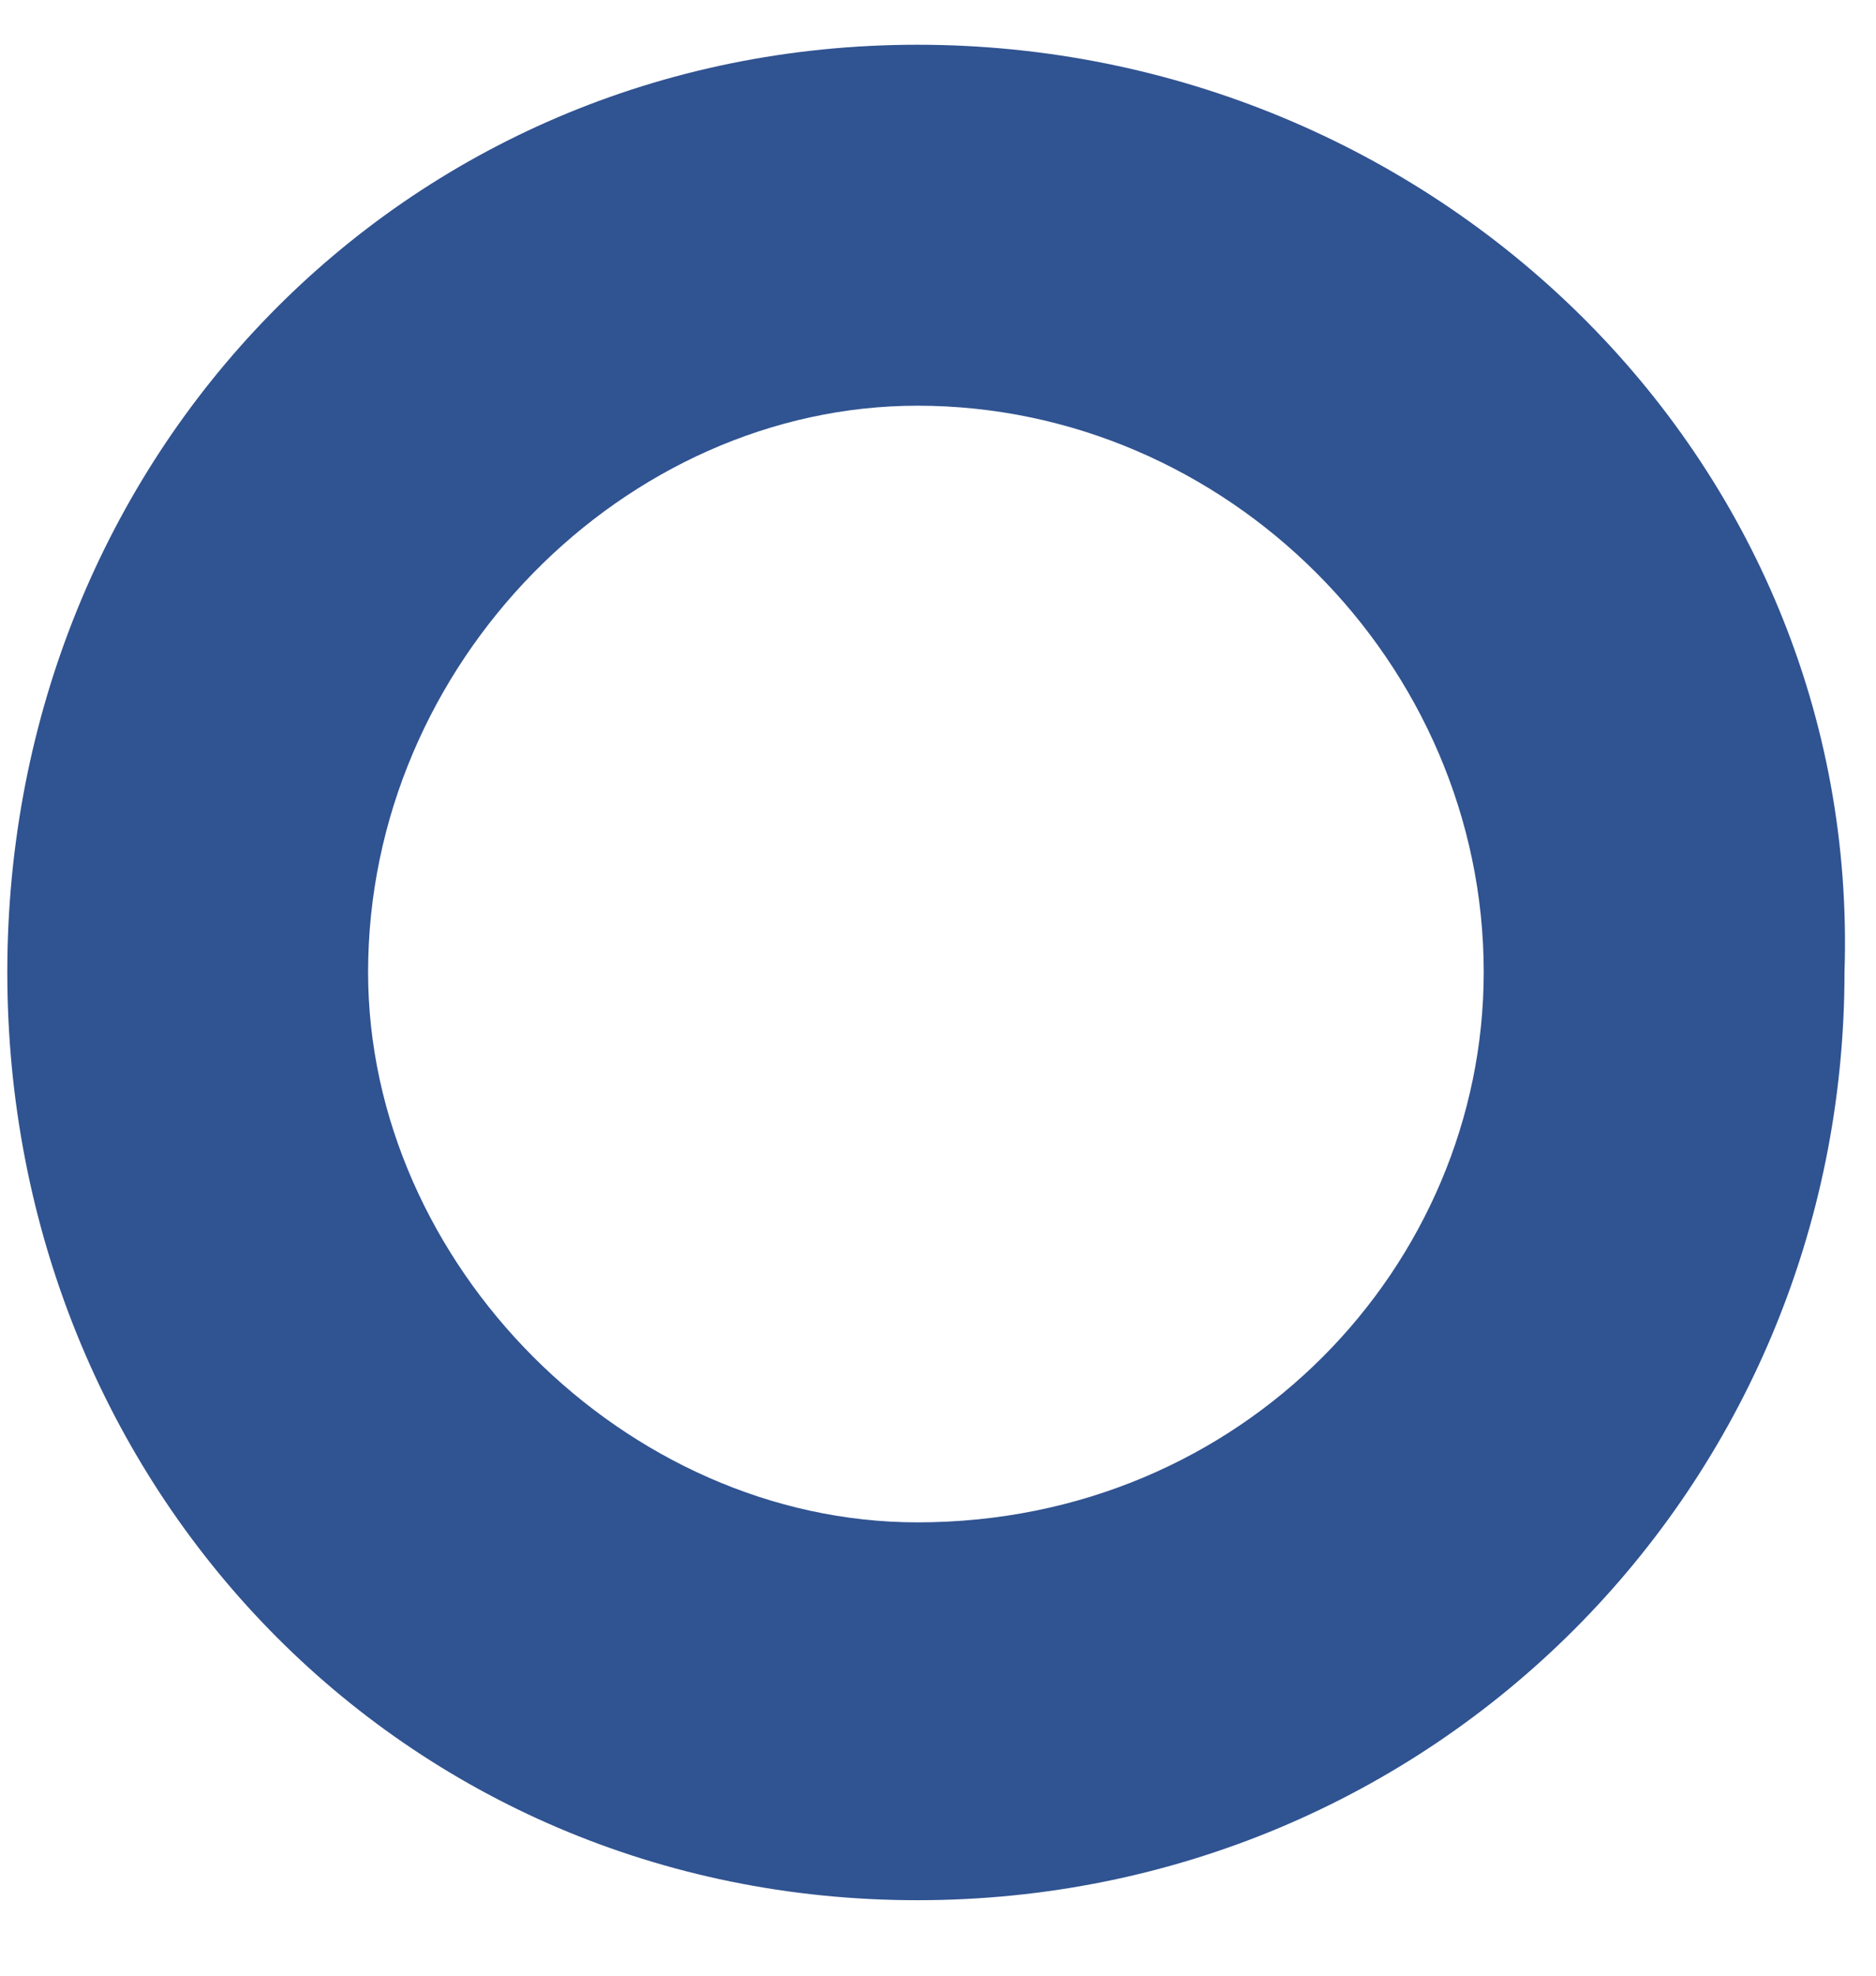 <svg width="19" height="20" viewBox="0 0 19 20" fill="none" xmlns="http://www.w3.org/2000/svg">
<path fill-rule="evenodd" clip-rule="evenodd" d="M9.292 4.107C12.422 4.107 15.027 6.712 15.027 9.841C15.027 12.8 12.593 15.411 9.292 15.411C6.334 15.411 3.728 12.8 3.728 9.841C3.728 6.712 6.334 4.107 9.292 4.107ZM9.292 0.453C4.076 0.453 0.074 4.625 0.074 9.841C0.074 15.063 4.076 19.236 9.292 19.236C14.508 19.236 18.681 15.063 18.681 9.841C18.852 4.625 14.508 0.453 9.292 0.453Z" fill="#305391"/>
</svg>
